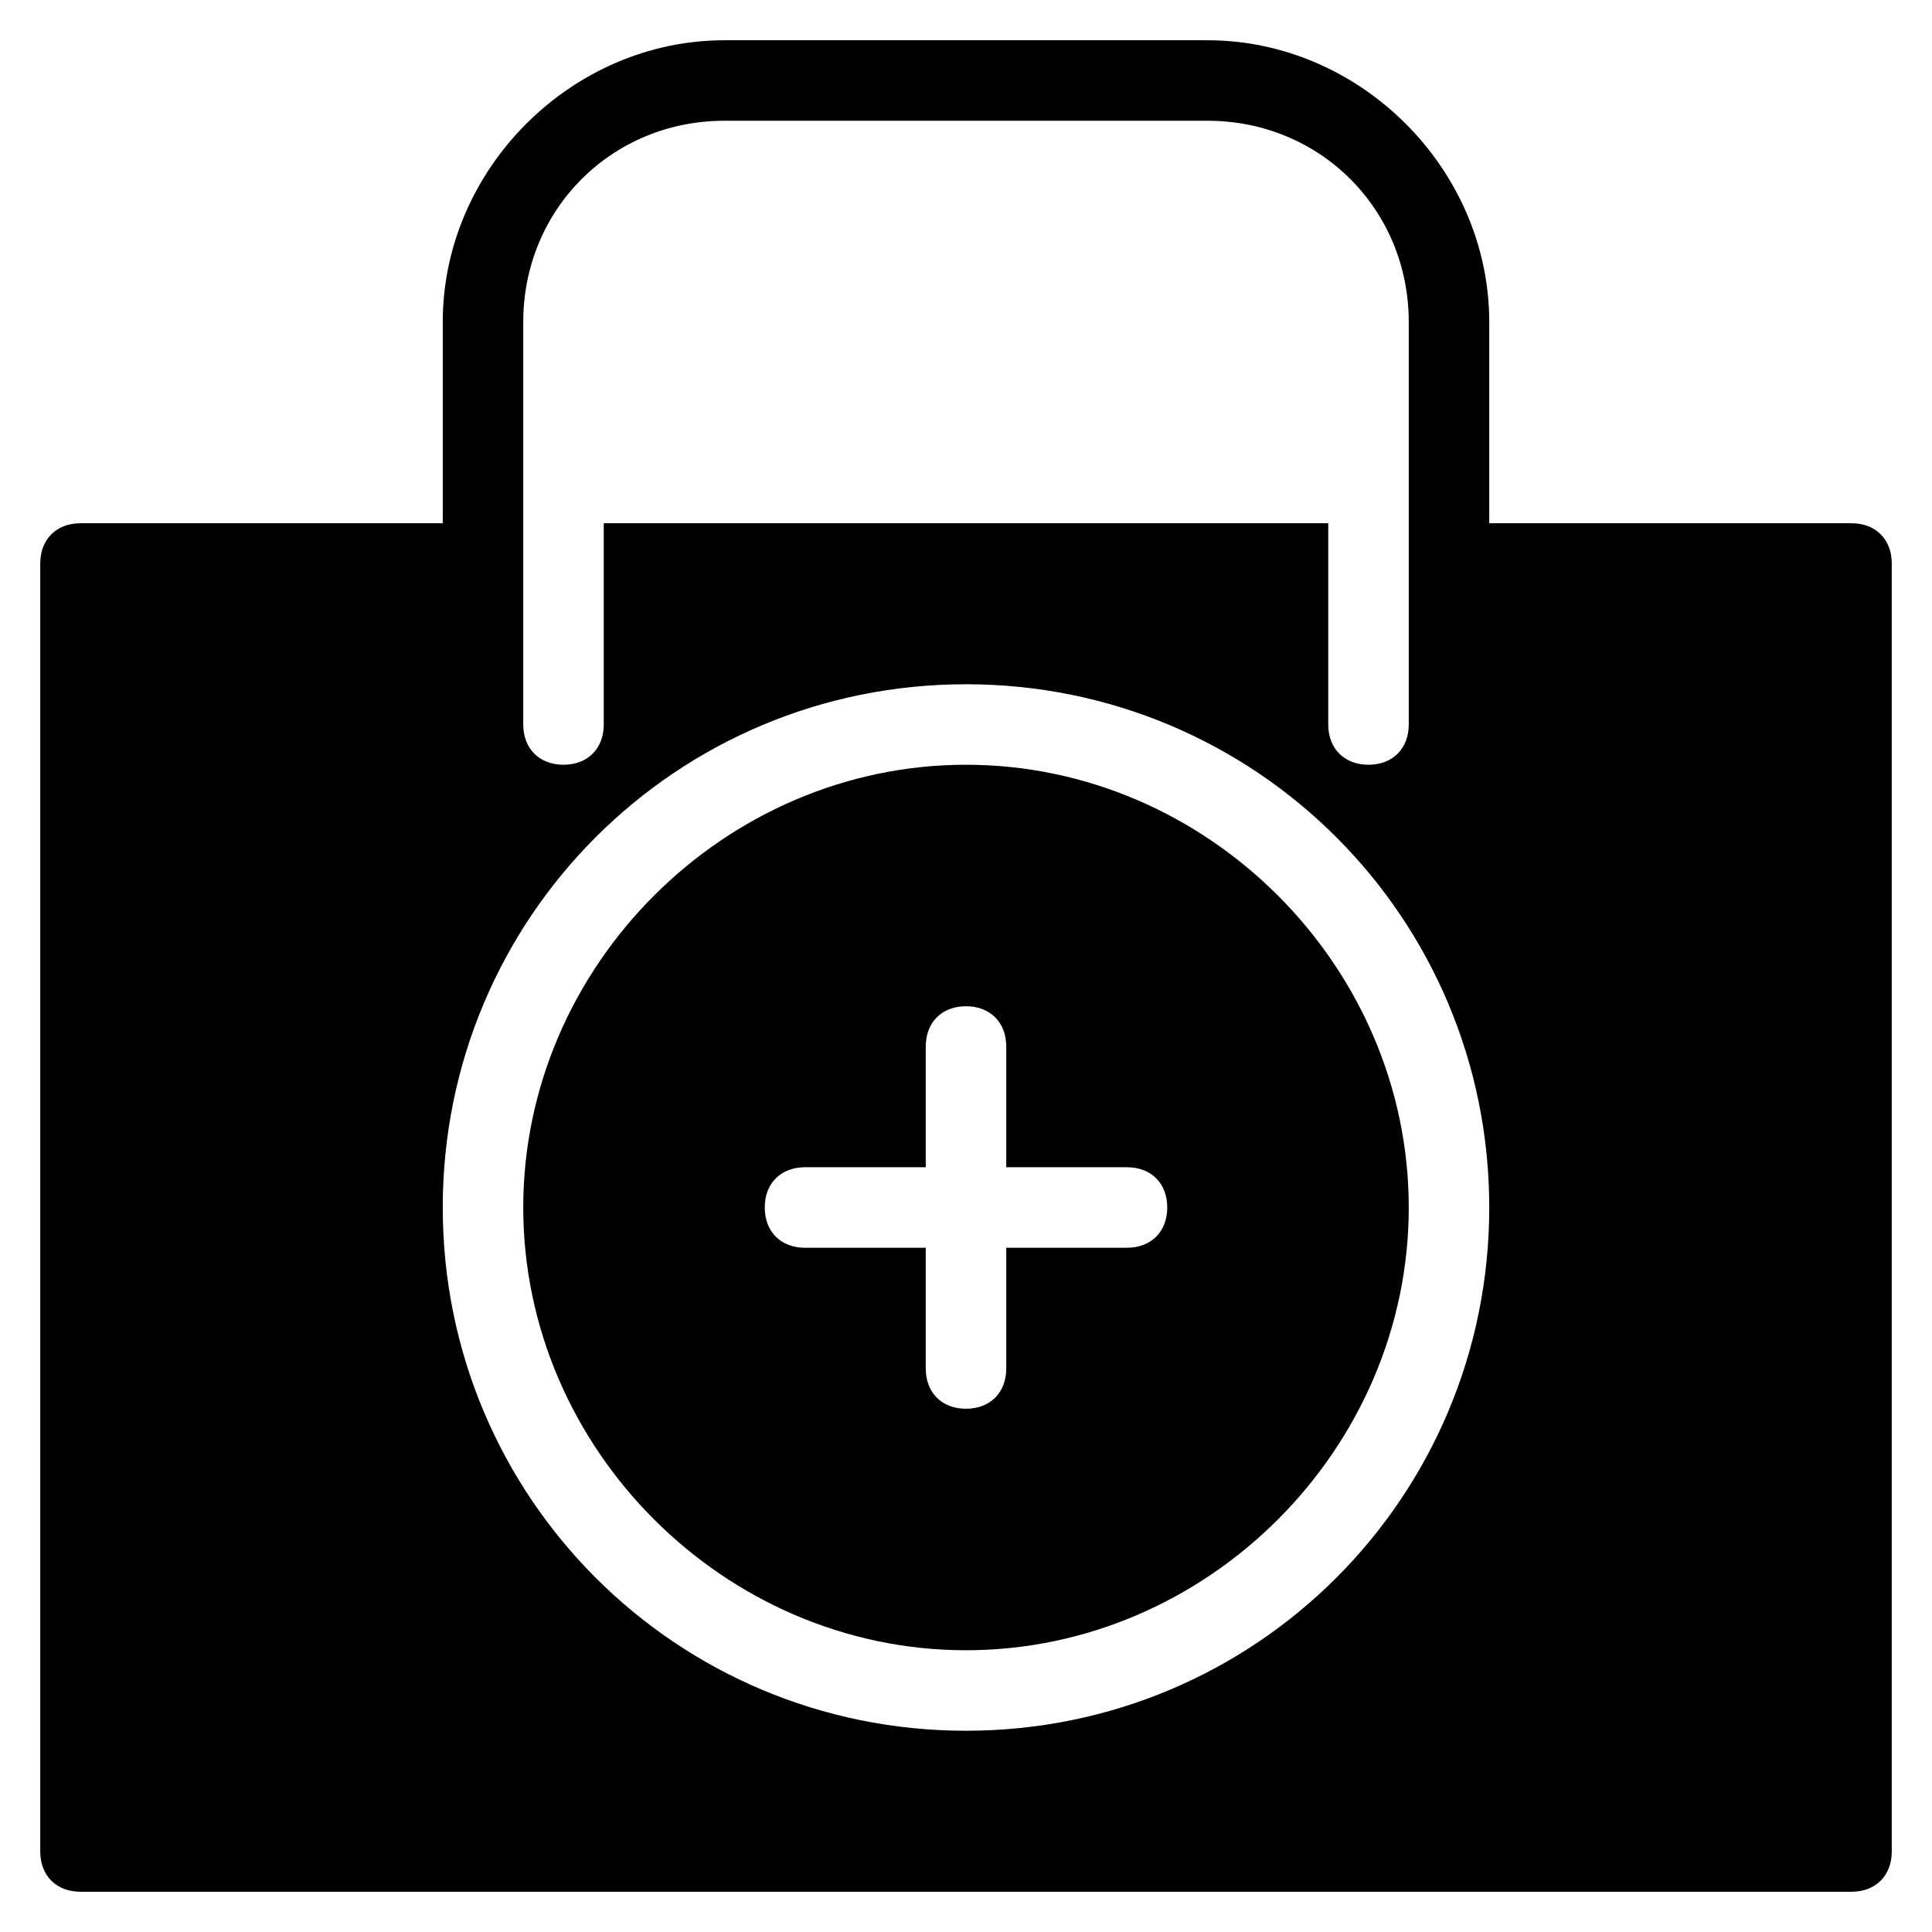 <?xml version="1.0" encoding="utf-8"?>
<!-- Generator: Adobe Illustrator 19.0.0, SVG Export Plug-In . SVG Version: 6.00 Build 0)  -->
<svg version="1.1" id="Layer_1" xmlns="http://www.w3.org/2000/svg" xmlns:xlink="http://www.w3.org/1999/xlink" x="0px" y="0px"
	 viewBox="0 0 24 24" style="enable-background:new 0 0 24 24;" xml:space="preserve">
<g>
	<path d="M12,9.5C9,9.5,6.5,12,6.5,15S9,20.5,12,20.5s5.5-2.5,5.5-5.5S15,9.5,12,9.5z M14,15.5h-1.5V17c0,0.3-0.2,0.5-0.5,0.5
		s-0.5-0.2-0.5-0.5v-1.5H10c-0.3,0-0.5-0.2-0.5-0.5s0.2-0.5,0.5-0.5h1.5V13c0-0.3,0.2-0.5,0.5-0.5s0.5,0.2,0.5,0.5v1.5H14
		c0.3,0,0.5,0.2,0.5,0.5S14.3,15.5,14,15.5z"/>
	<path d="M23,6.5h-4.5V4c0-1.9-1.6-3.5-3.5-3.5H9C7.1,0.5,5.5,2.1,5.5,4v2.5H1C0.7,6.5,0.5,6.7,0.5,7v16c0,0.3,0.2,0.5,0.5,0.5h22
		c0.3,0,0.5-0.2,0.5-0.5V7C23.5,6.7,23.3,6.5,23,6.5z M6.5,4c0-1.4,1.1-2.5,2.5-2.5h6c1.4,0,2.5,1.1,2.5,2.5v5
		c0,0.3-0.2,0.5-0.5,0.5S16.5,9.3,16.5,9V6.5h-9V9c0,0.3-0.2,0.5-0.5,0.5S6.5,9.3,6.5,9V4z M12,21.5c-3.6,0-6.5-2.9-6.5-6.5
		S8.4,8.5,12,8.5s6.5,2.9,6.5,6.5S15.6,21.5,12,21.5z"/>
</g>
</svg>

